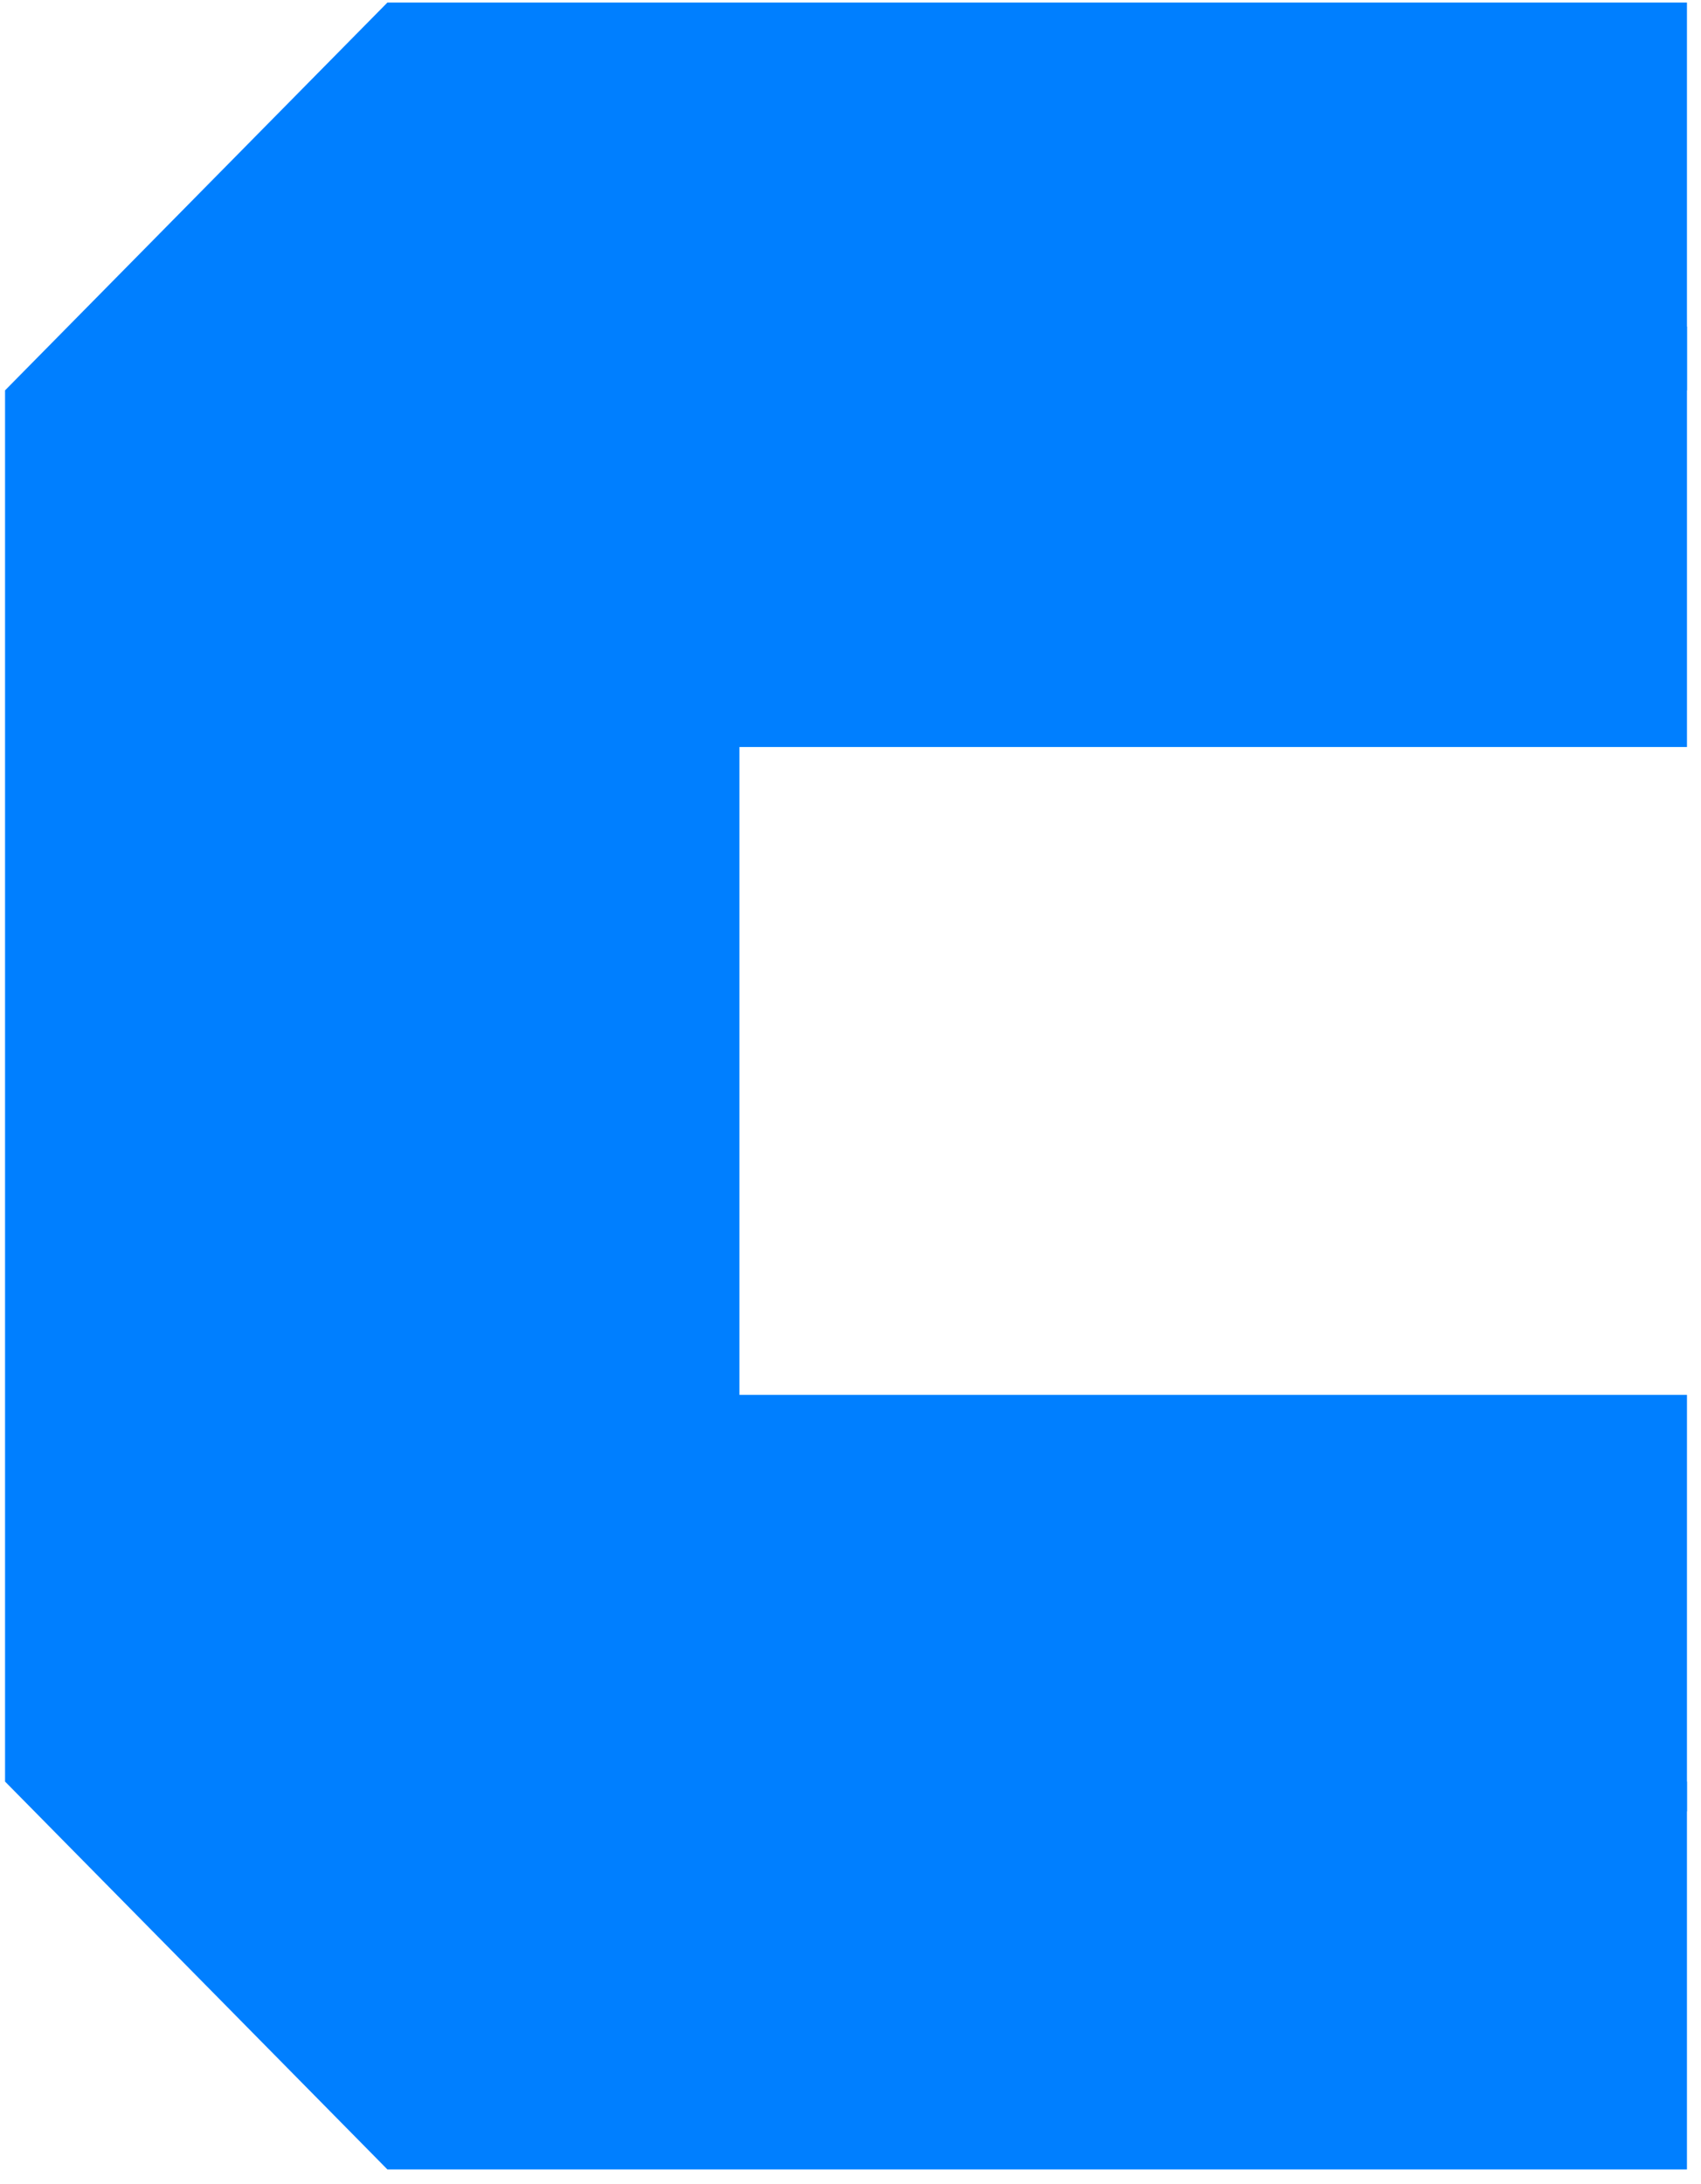 <svg width="81px" height="104px" viewBox="0 0 81 104" role="img" xmlns="http://www.w3.org/2000/svg" aria-labelledby="altLogoFooter">
    <title id="altLogoFooter">Logo da Raje</title>
	<g>
		<path d="M80.332,35.573 L80.332,15 L80.331,15.553 L16,15.553 L16,86.259 L80.331,86.259 L80.331,87 L80.332,66.427 L35.21,66.427 L35.21,35.573 L80.332,35.573" id="Fill-15" fill="#007FFF"></path>
		<path d="M37.376,84.84 L18.448,84.84 L18.448,18.589 L80.331,18.589 L80.331,0.121 L18.448,0.121 L0.241,18.589 L0.241,84.84 L18.448,103.311 L80.331,103.311 L80.331,84.84 L37.376,84.84" id="Fill-16" fill="#007FFF"></path>
	</g>
</svg>
